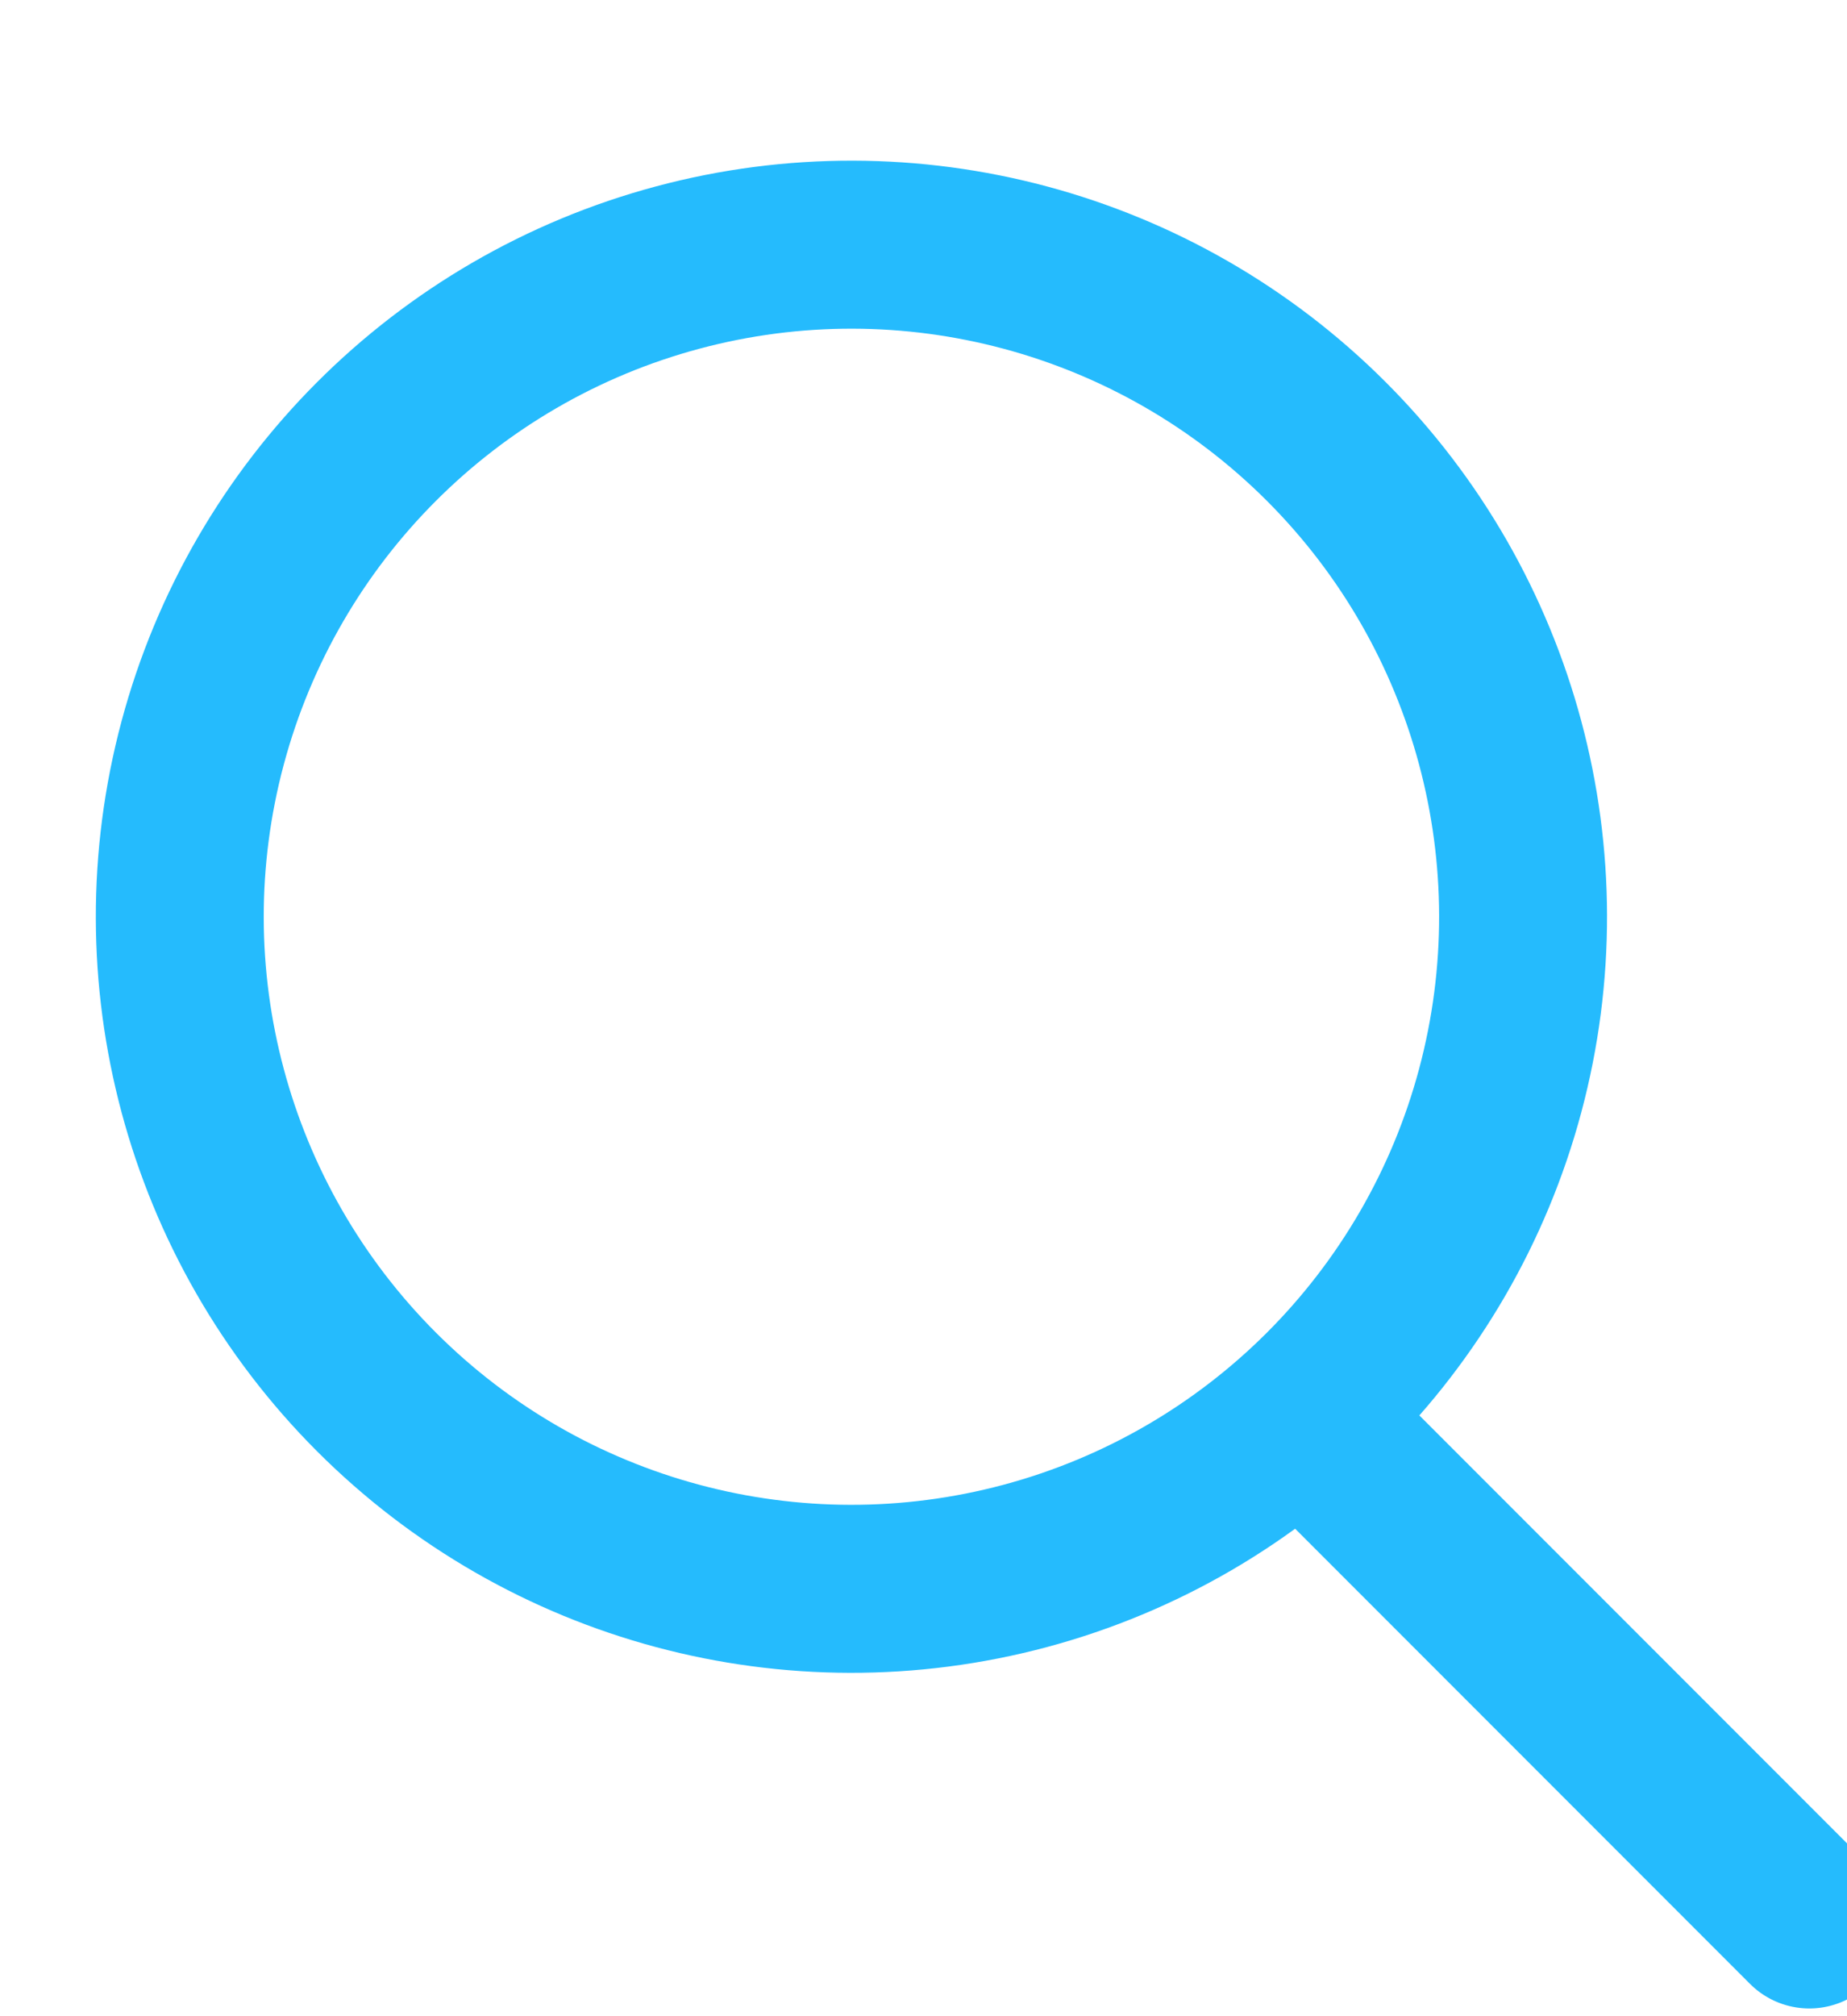 <?xml version="1.0" encoding="UTF-8"?>
<svg width="11px" height="12px" viewBox="0 0 11 12" version="1.1" xmlns="http://www.w3.org/2000/svg" xmlns:xlink="http://www.w3.org/1999/xlink">
    <!-- Generator: Sketch 52.4 (67378) - http://www.bohemiancoding.com/sketch -->
    <title>放大镜</title>
    <desc>Created with Sketch.</desc>
    <g id="Page-1" stroke="none" stroke-width="1" fill="none" fill-rule="evenodd">
        <g id="主页_下拉" transform="translate(-52, -43)" stroke="#25BBFD">
            <g id="sss" transform="translate(42, 36)">
                <g id="search-bar" transform="translate(16.485, 14.456) rotate(-45) translate(-16.485, -14.456) translate(11.485, 7.456)">
                    <g id="放大镜" transform="translate(0.707, 0.293)">
                        <circle id="Oval" cx="4.707" cy="4.293" r="4"></circle>
                        <path d="M4.5,8.508 L4.5,12.568" id="Path-4" stroke-linecap="round"></path>
                    </g>
                </g>
            </g>
        </g>
    </g>
</svg>